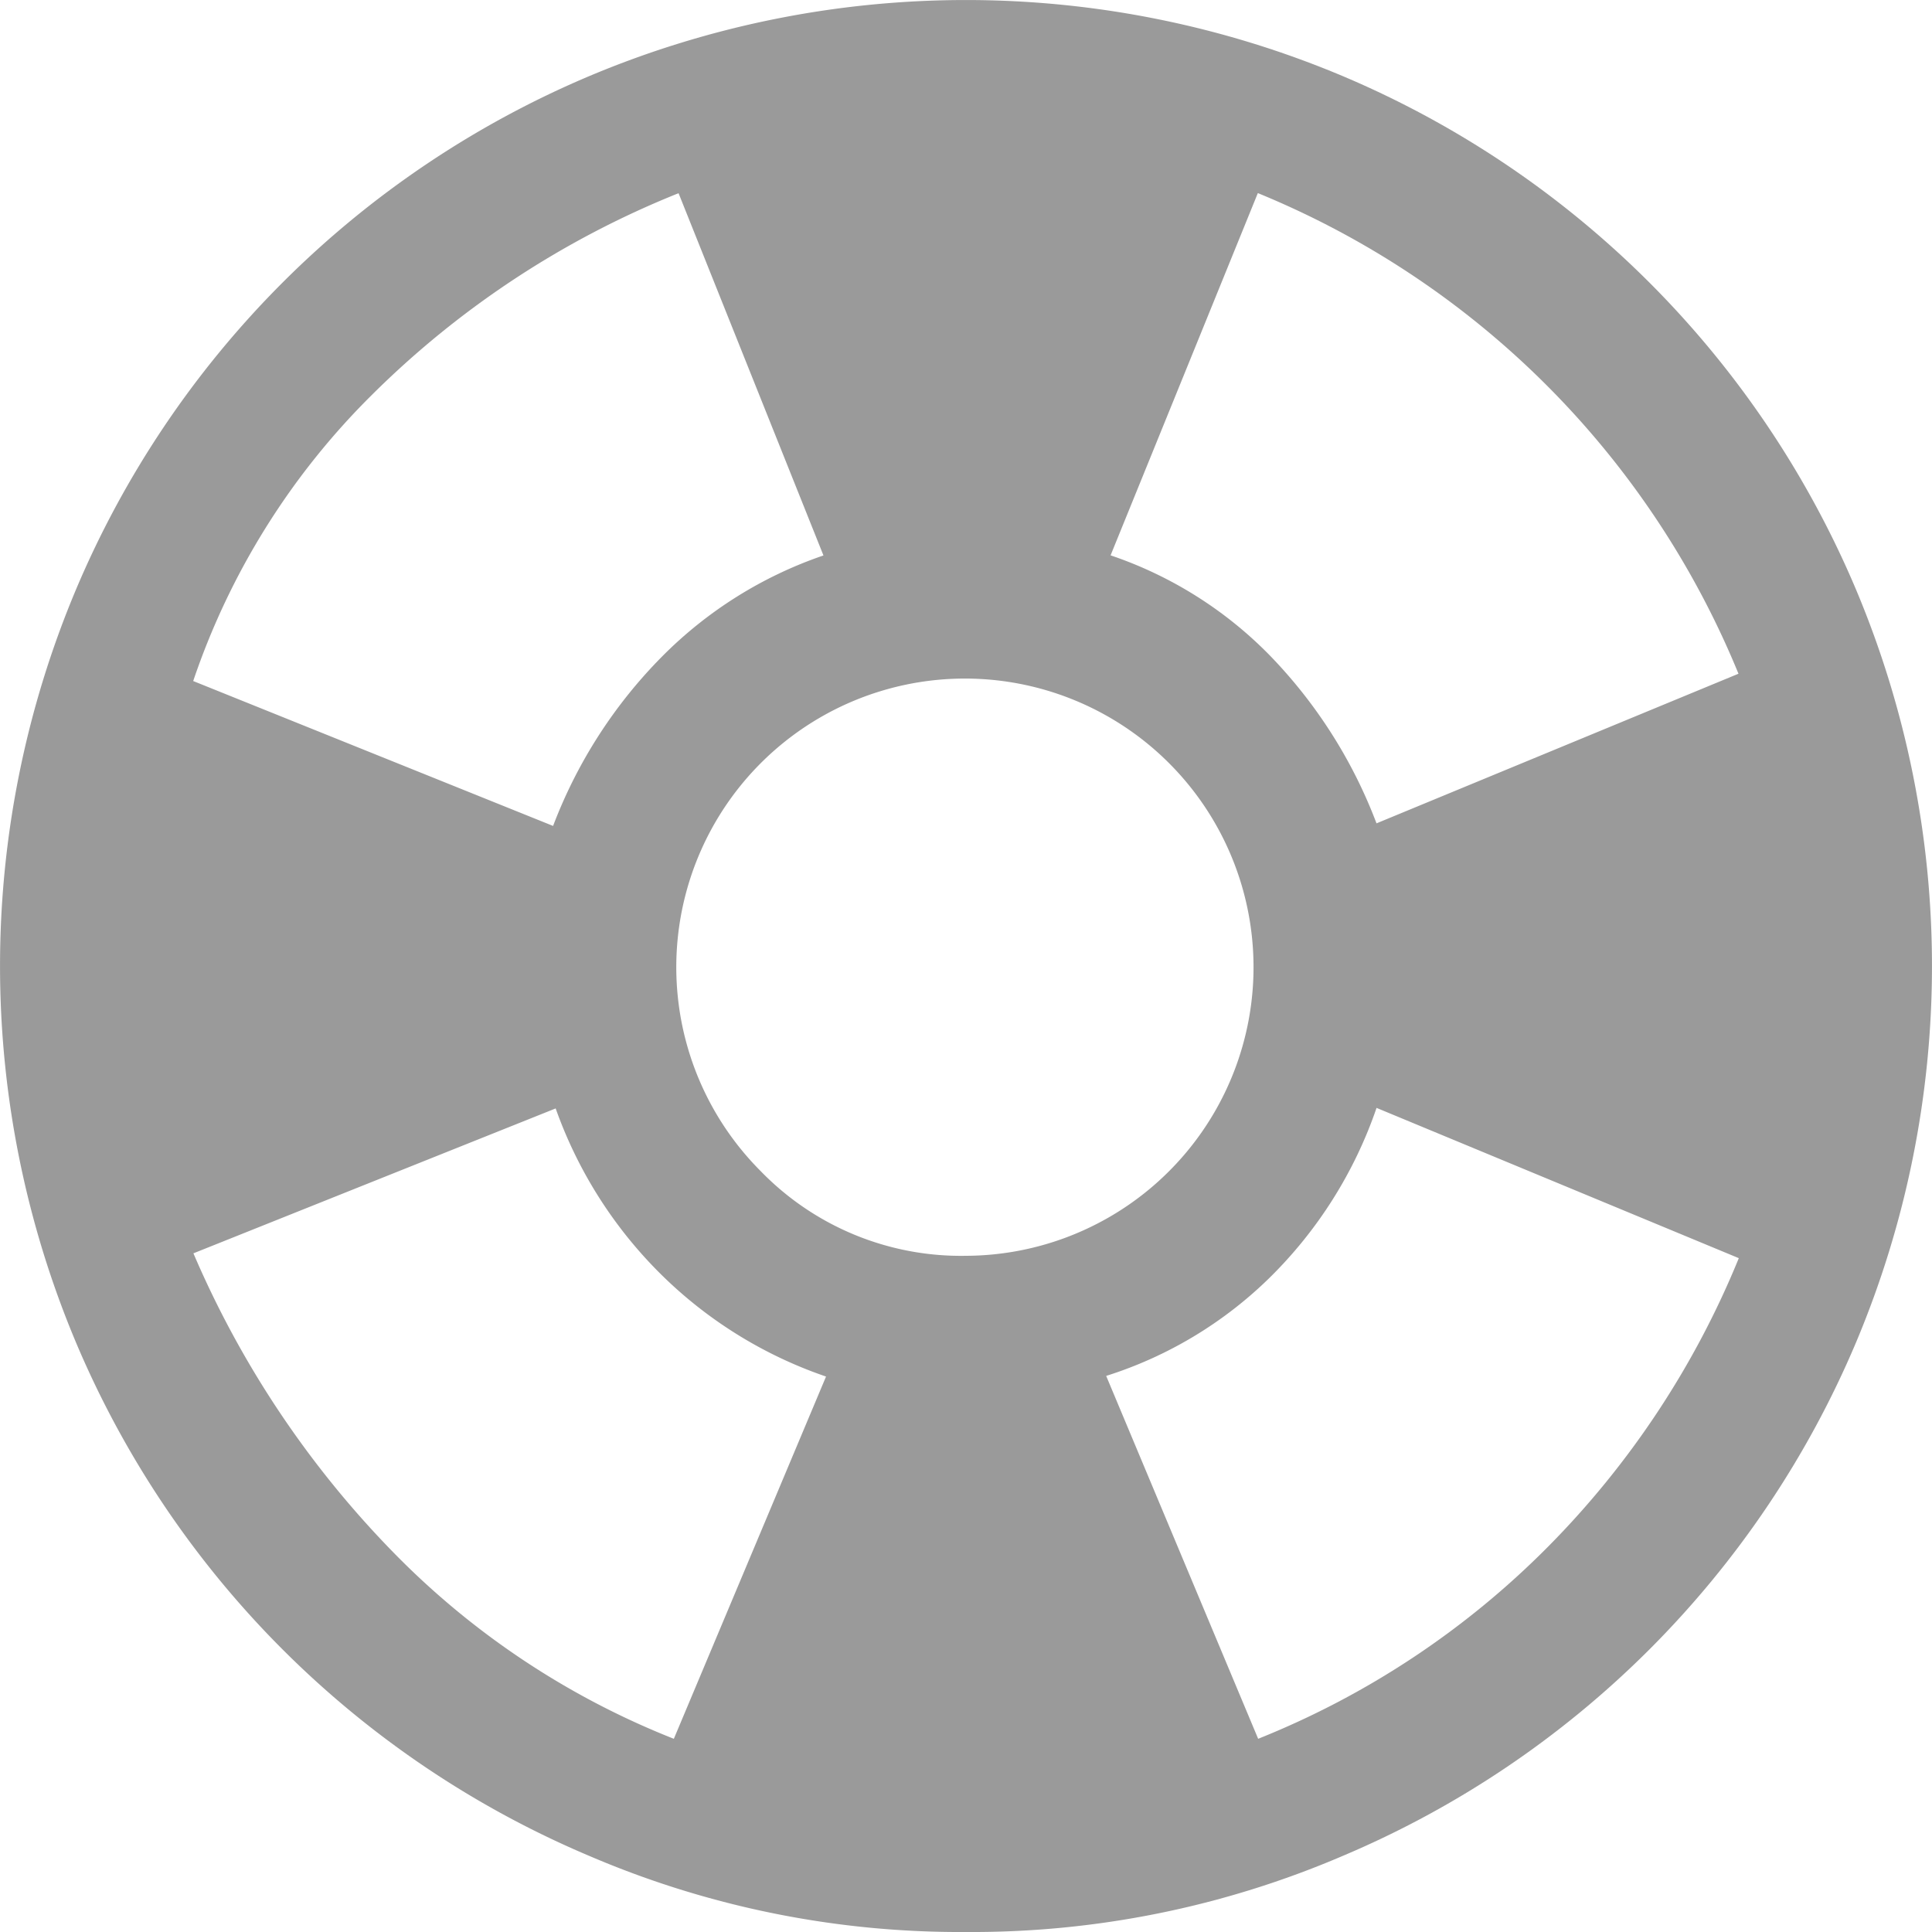 <svg xmlns="http://www.w3.org/2000/svg" width="18" height="18" viewBox="0 0 18 18">
  <path id="support_FILL1_wght400_GRAD0_opsz48" d="M89,194a8.764,8.764,0,0,1-3.51-.709,8.986,8.986,0,0,1-4.781-4.781,9.046,9.046,0,0,1,0-7.02,8.986,8.986,0,0,1,4.781-4.781,9.046,9.046,0,0,1,7.02,0,8.986,8.986,0,0,1,4.781,4.781,9.046,9.046,0,0,1,0,7.02,8.986,8.986,0,0,1-4.781,4.781A8.764,8.764,0,0,1,89,194Zm-2.722-1.8,1.418-3.375a4.05,4.05,0,0,1-1.519-.934,4.1,4.1,0,0,1-1-1.564l-3.375,1.35a9.119,9.119,0,0,0,1.845,2.768A7.51,7.51,0,0,0,86.278,192.2Zm-1.125-8.505a4.519,4.519,0,0,1,1.012-1.575,3.888,3.888,0,0,1,1.507-.945l-1.35-3.375a8.574,8.574,0,0,0-2.857,1.879,6.826,6.826,0,0,0-1.665,2.666ZM89,187.7a2.689,2.689,0,1,0-1.912-.788A2.6,2.6,0,0,0,89,187.7Zm2.722,4.5a7.976,7.976,0,0,0,2.7-1.789,8.242,8.242,0,0,0,1.778-2.689l-3.375-1.4a4.07,4.07,0,0,1-1,1.586,3.816,3.816,0,0,1-1.519.911Zm1.1-8.528,3.375-1.395a8.194,8.194,0,0,0-4.478-4.478l-1.372,3.375a3.759,3.759,0,0,1,1.485.934A4.569,4.569,0,0,1,92.825,183.672Z" transform="translate(-80 -176)" fill="#9a9a9a"/>
</svg>
